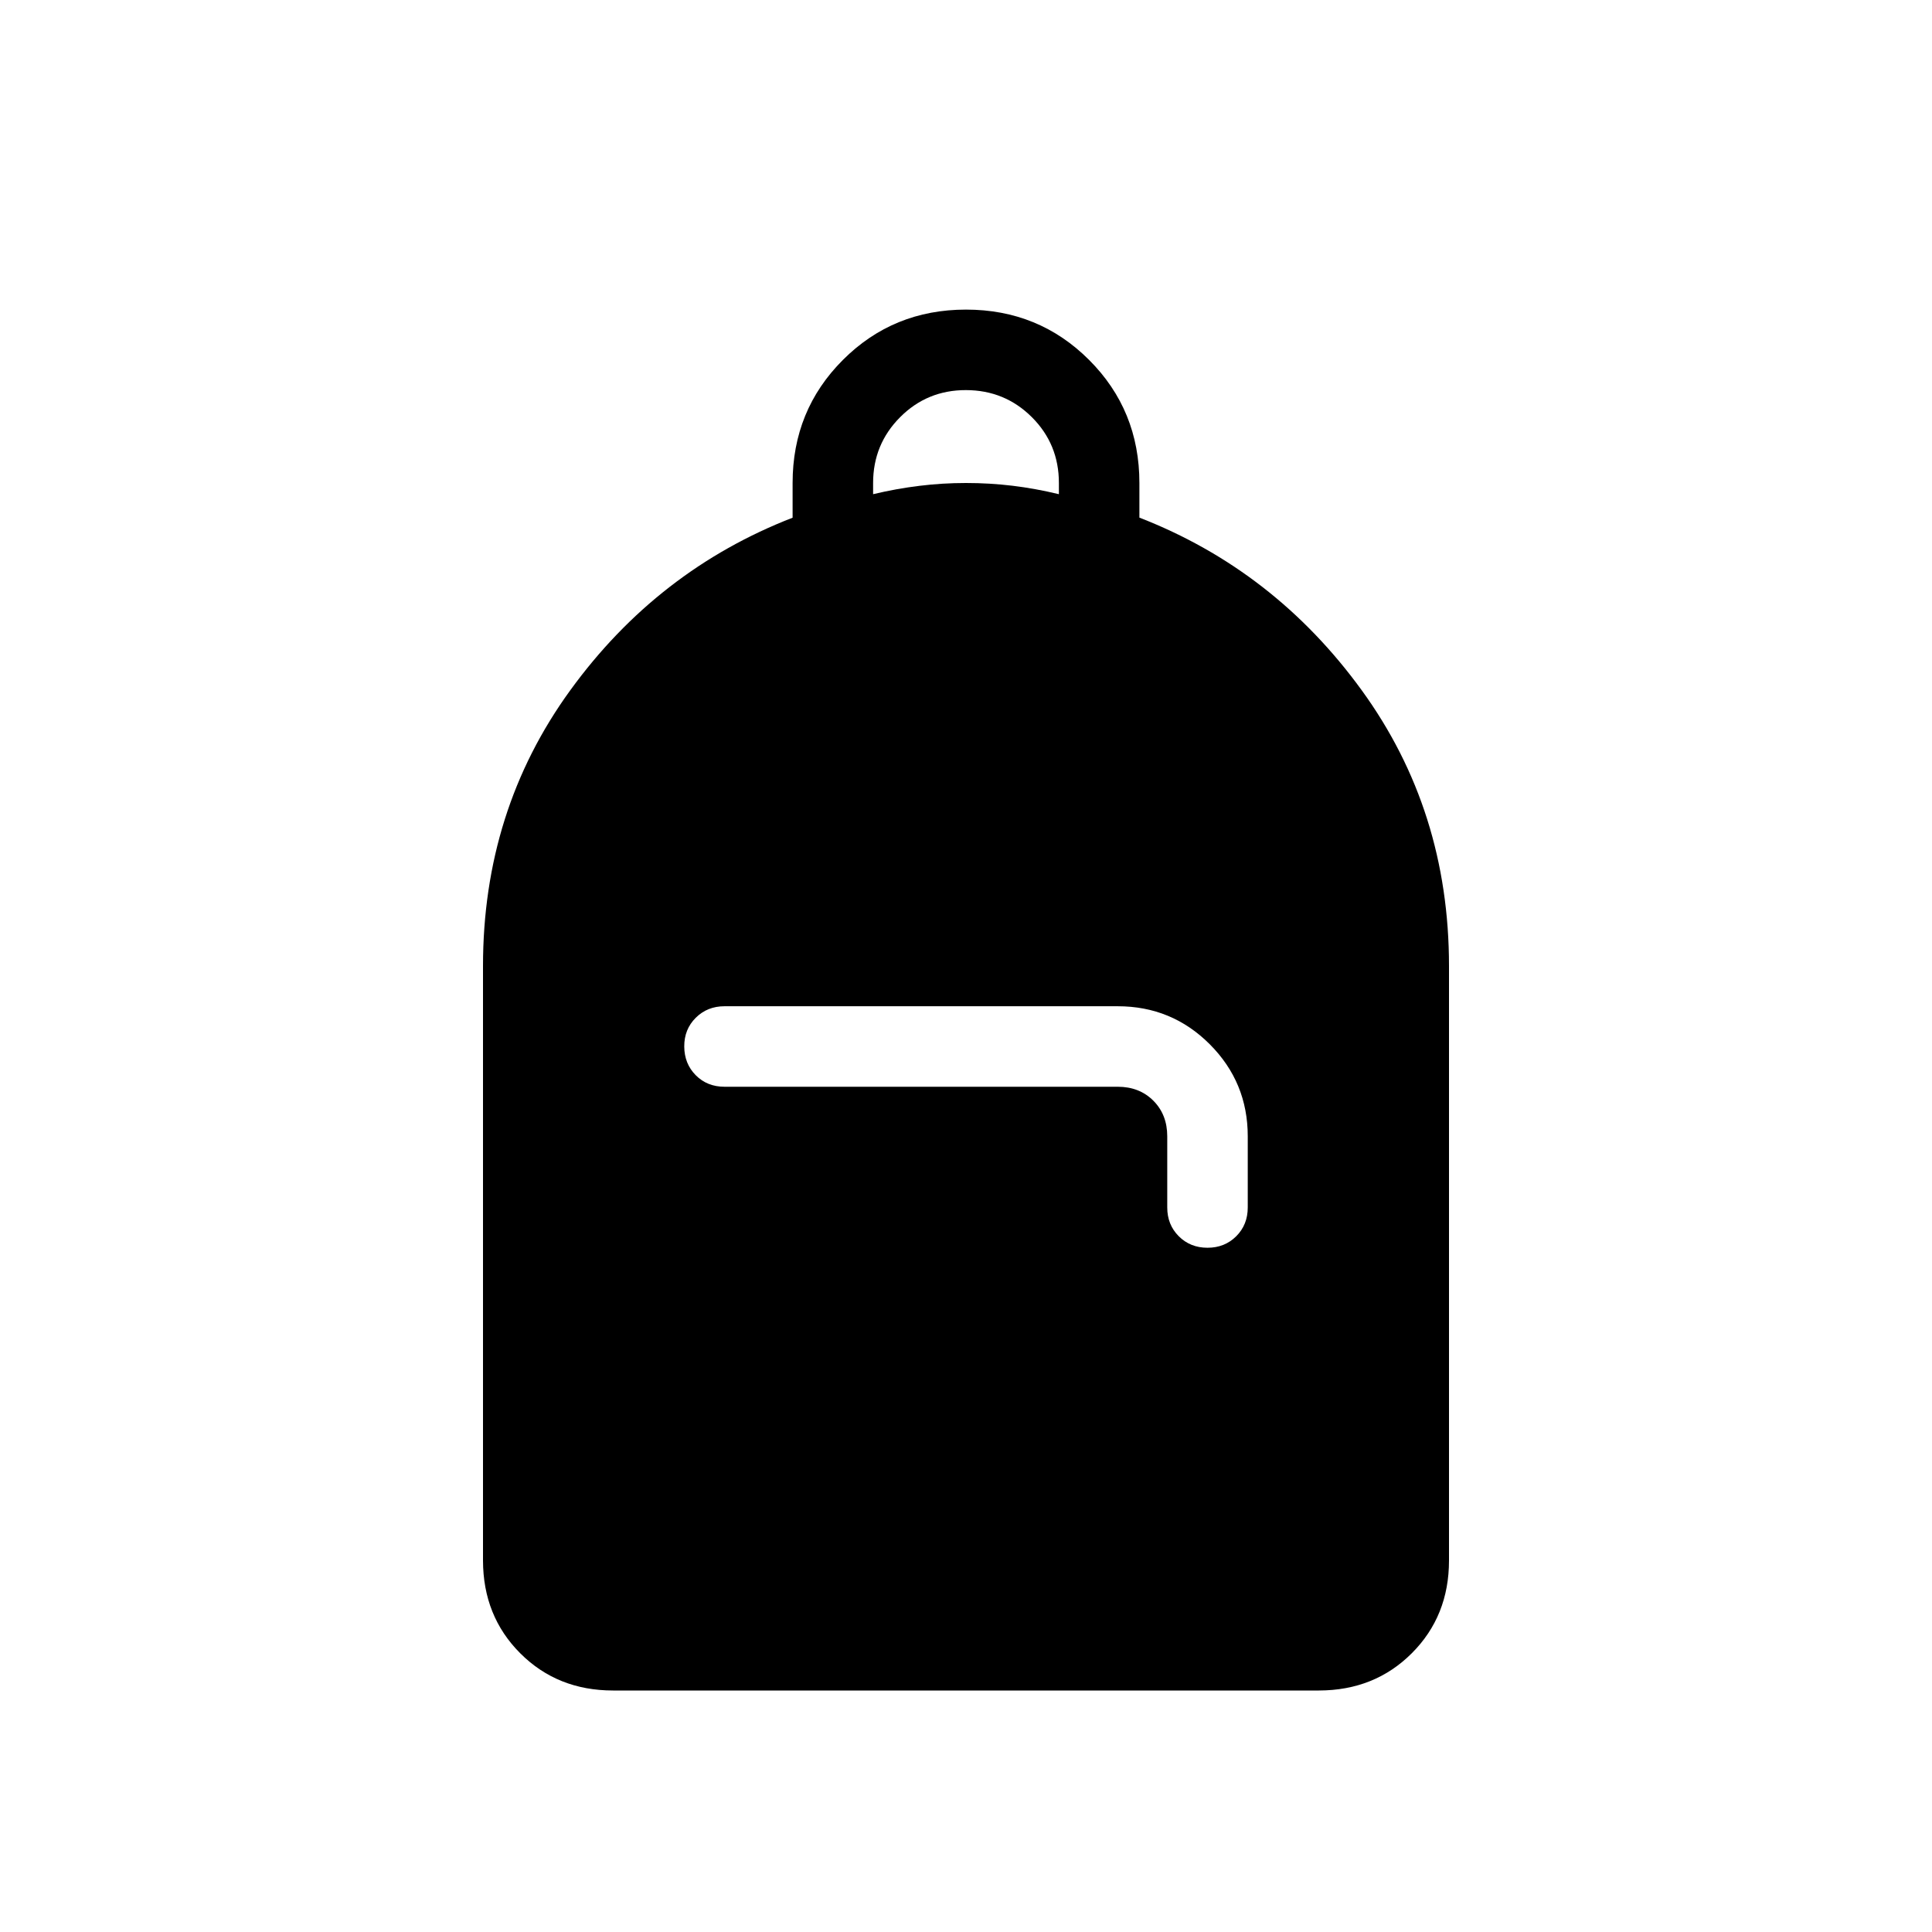 <svg xmlns="http://www.w3.org/2000/svg" width="3em" height="3em" viewBox="0 0 24 24"><path fill="currentColor" d="M7.616 21q-.691 0-1.153-.462T6 19.385V12q0-1.933 1.084-3.425q1.083-1.492 2.762-2.144V6q0-.904.625-1.529T12 3.846t1.529.625T14.154 6v.43q1.679.653 2.762 2.145Q18 10.067 18 12v7.385q0 .69-.462 1.152T16.384 21zM15 15.5q.214 0 .357-.143T15.5 15v-.885q0-.67-.472-1.143q-.472-.472-1.143-.472H9q-.213 0-.357.143T8.5 13t.143.357T9 13.5h4.885q.269 0 .442.173t.173.443V15q0 .214.143.357T15 15.5m-4.154-9.361q.295-.07.577-.104Q11.706 6 12 6t.577.034t.577.105V6q0-.483-.336-.818T12 4.846t-.818.336t-.336.818z"/></svg>